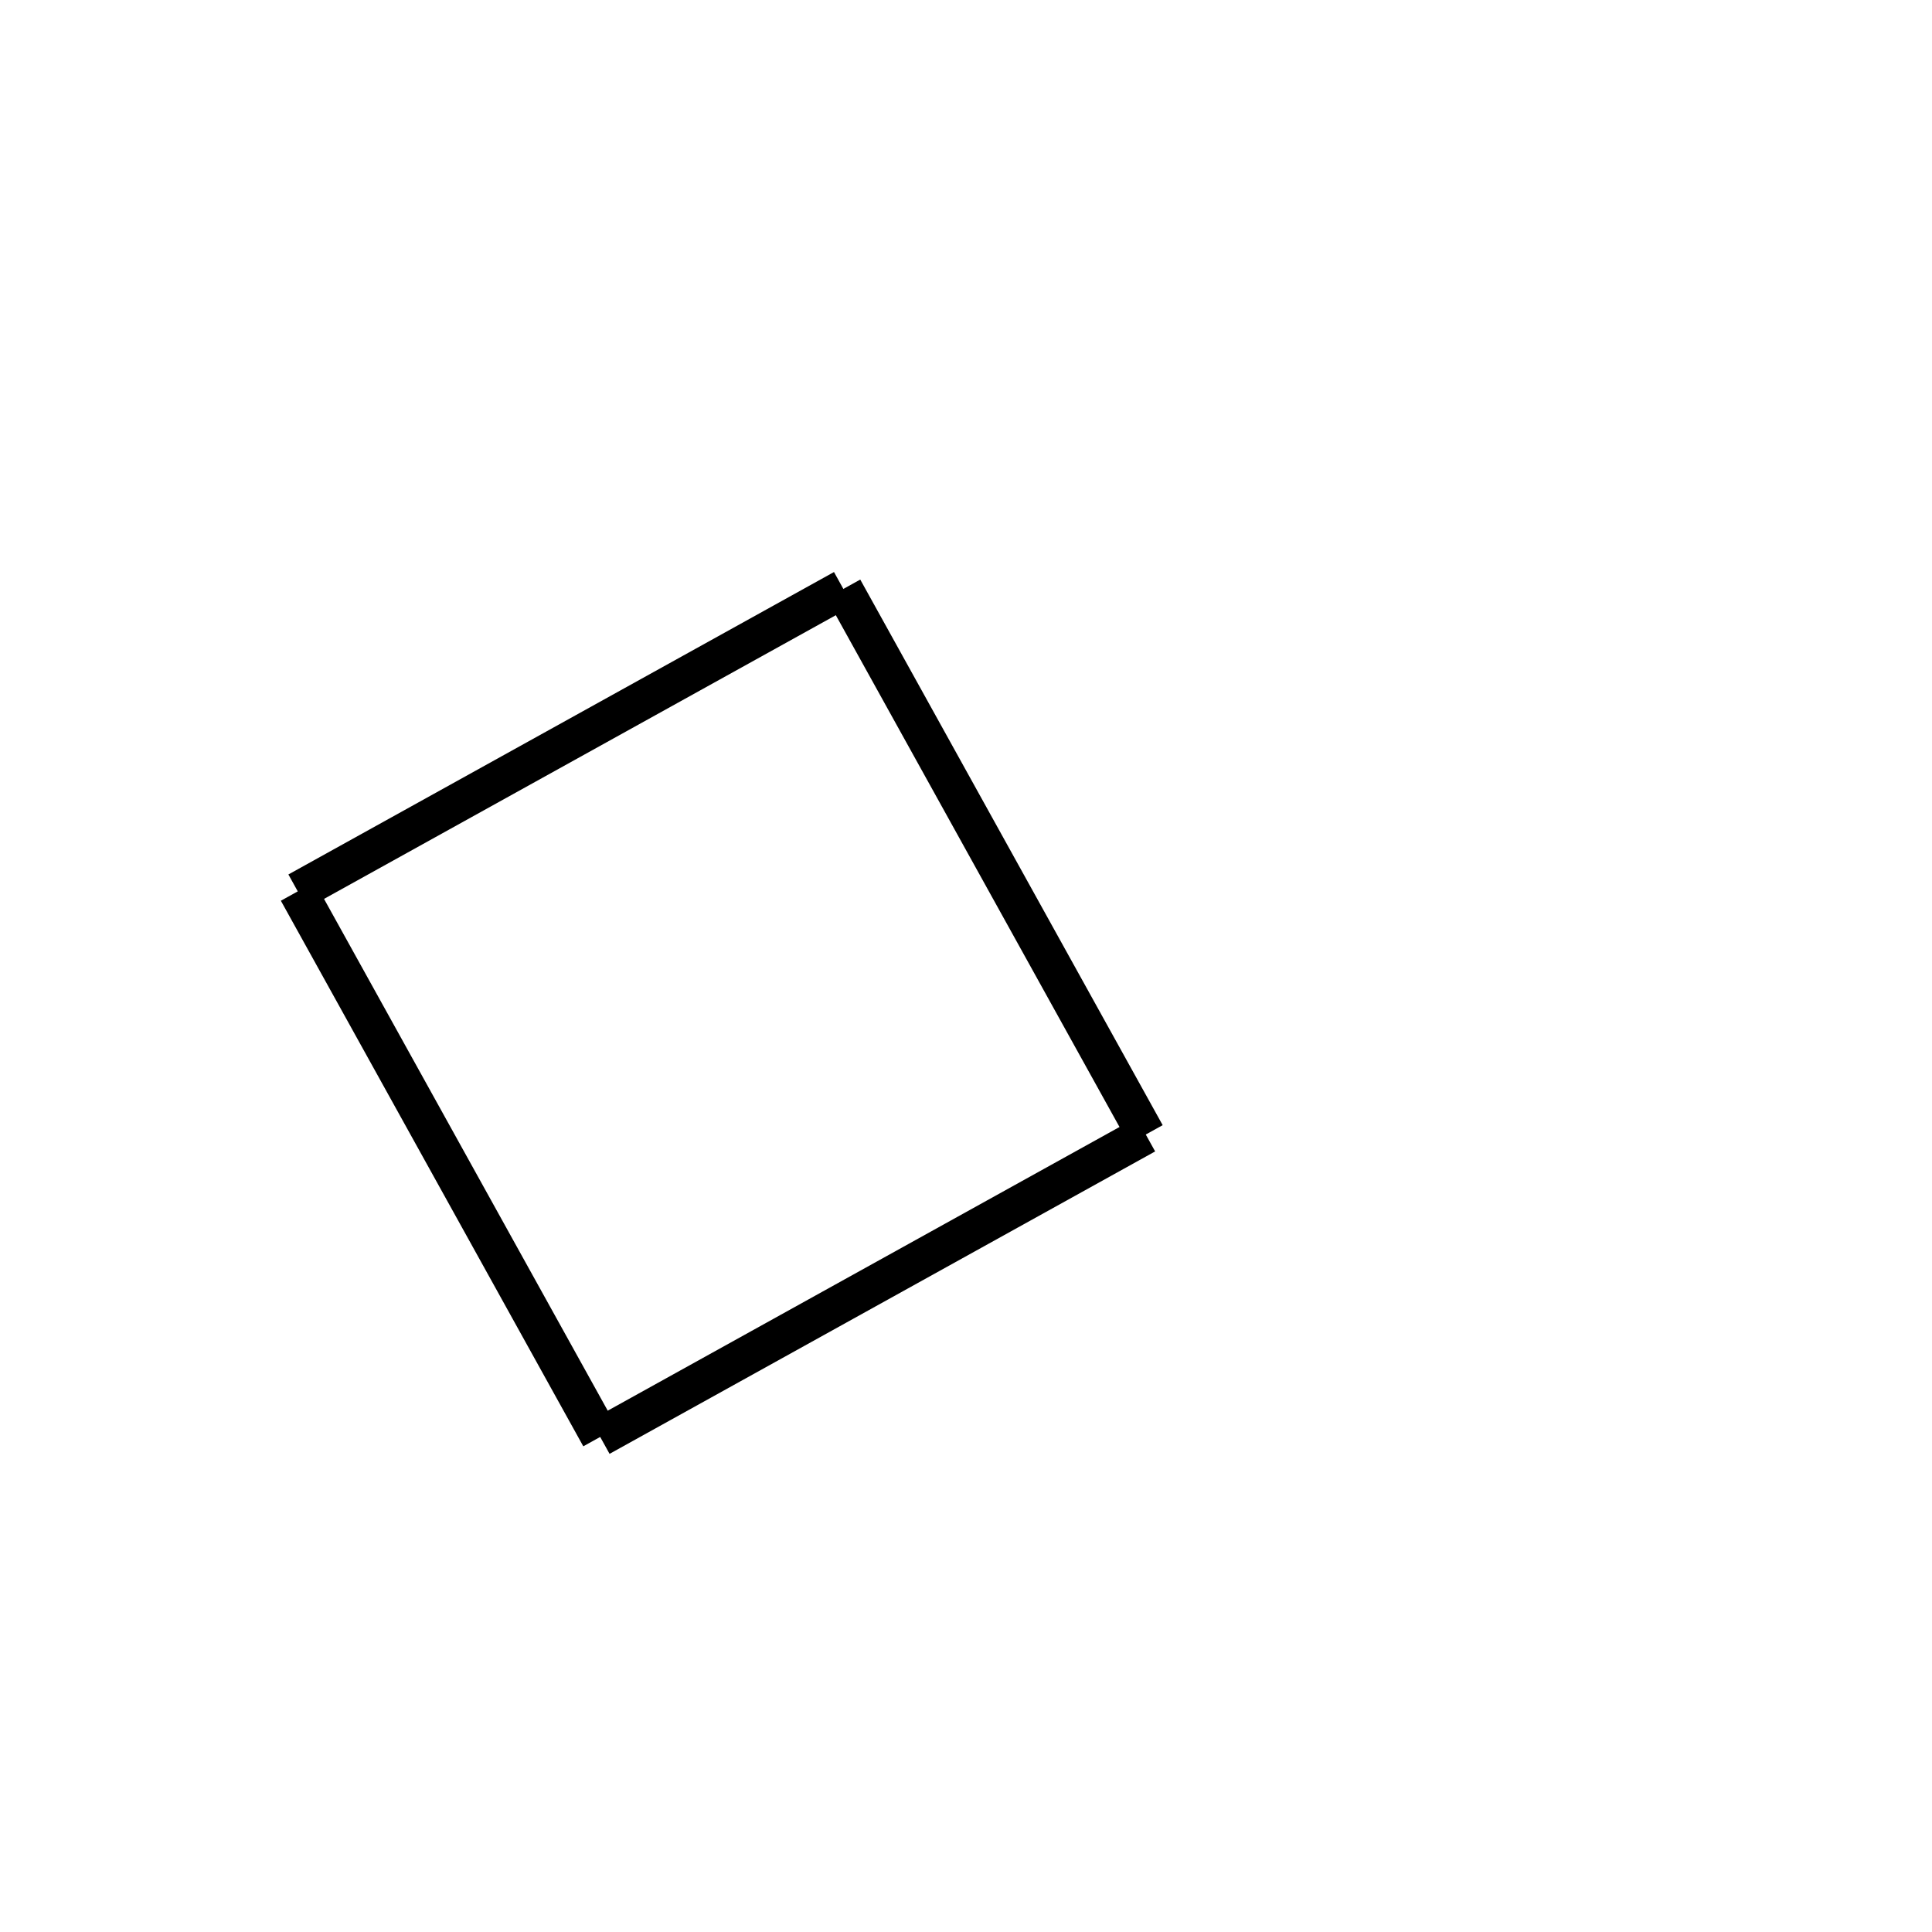 <!-- Este archivo es creado automaticamente por el generador de contenido del programa contornos version 1.1. Este elementos es el numero 262 de la serie actual-->
<svg xmlns="http://www.w3.org/2000/svg" height="100" width="100">
<line x1="15.412" y1="46.137" x2="43.652" y2="30.483" stroke-width="2" stroke="black" />
<line x1="43.652" y1="30.483" x2="59.305" y2="58.723" stroke-width="2" stroke="black" />
<line x1="31.066" y1="74.376" x2="59.305" y2="58.723" stroke-width="2" stroke="black" />
<line x1="15.412" y1="46.137" x2="31.066" y2="74.376" stroke-width="2" stroke="black" />
</svg>
